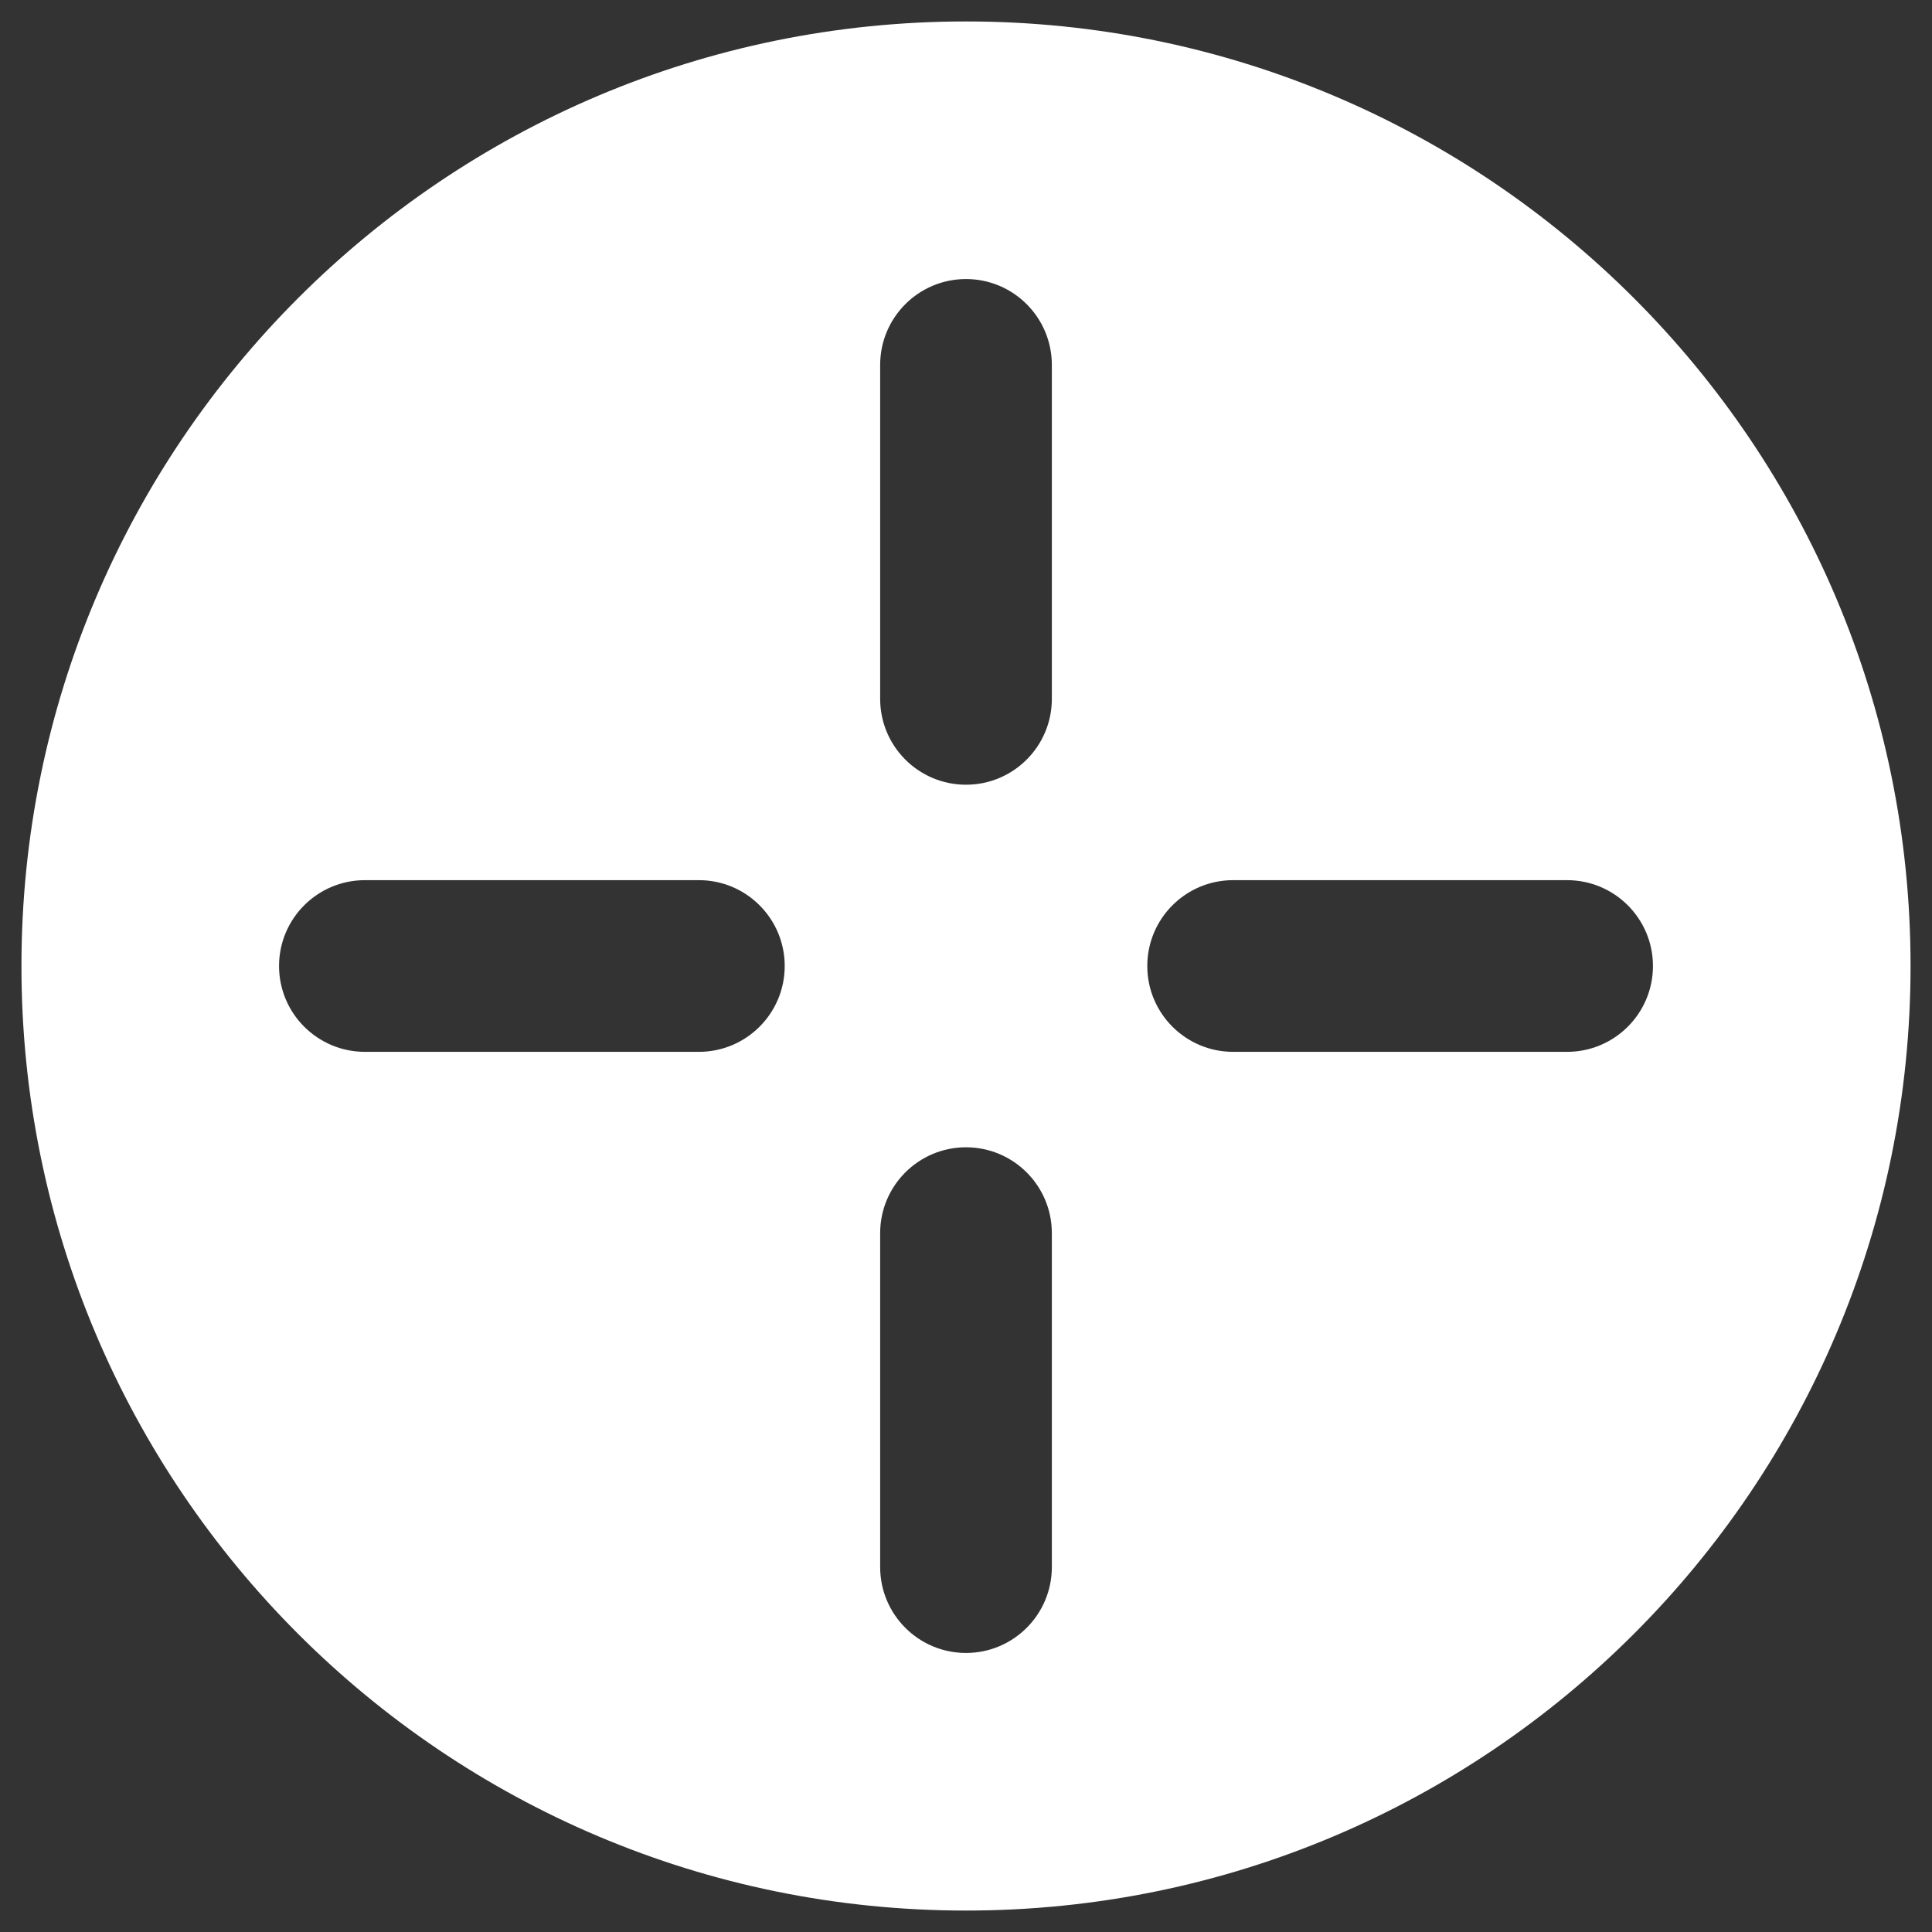 <svg width="30" height="30" viewBox="0 0 30 30" fill="none" xmlns="http://www.w3.org/2000/svg">
<rect x="0" y="0" width="30" height="30" fill="#333333" stroke="none"/>
<path fill-rule="evenodd" clip-rule="evenodd" d="M0.333 15C0.333 6.9 6.9 0.333 15 0.333C23.1 0.333 29.667 6.9 29.667 15C29.667 23.1 23.1 29.667 15 29.667C6.9 29.667 0.333 23.1 0.333 15ZM15 4.333C15.736 4.333 16.333 4.93 16.333 5.667V10.852C16.333 11.588 15.736 12.185 15 12.185C14.264 12.185 13.667 11.588 13.667 10.852V5.667C13.667 4.93 14.264 4.333 15 4.333ZM24.333 16.333C25.07 16.333 25.667 15.736 25.667 15C25.667 14.264 25.07 13.667 24.333 13.667H19.148C18.412 13.667 17.815 14.264 17.815 15C17.815 15.736 18.412 16.333 19.148 16.333H24.333ZM15 17.815C15.736 17.815 16.333 18.412 16.333 19.148V24.333C16.333 25.07 15.736 25.667 15 25.667C14.264 25.667 13.667 25.07 13.667 24.333V19.148C13.667 18.412 14.264 17.815 15 17.815ZM10.852 16.333C11.588 16.333 12.185 15.736 12.185 15C12.185 14.264 11.588 13.667 10.852 13.667H5.667C4.93 13.667 4.333 14.264 4.333 15C4.333 15.736 4.93 16.333 5.667 16.333H10.852Z" fill="white"/>
</svg>

